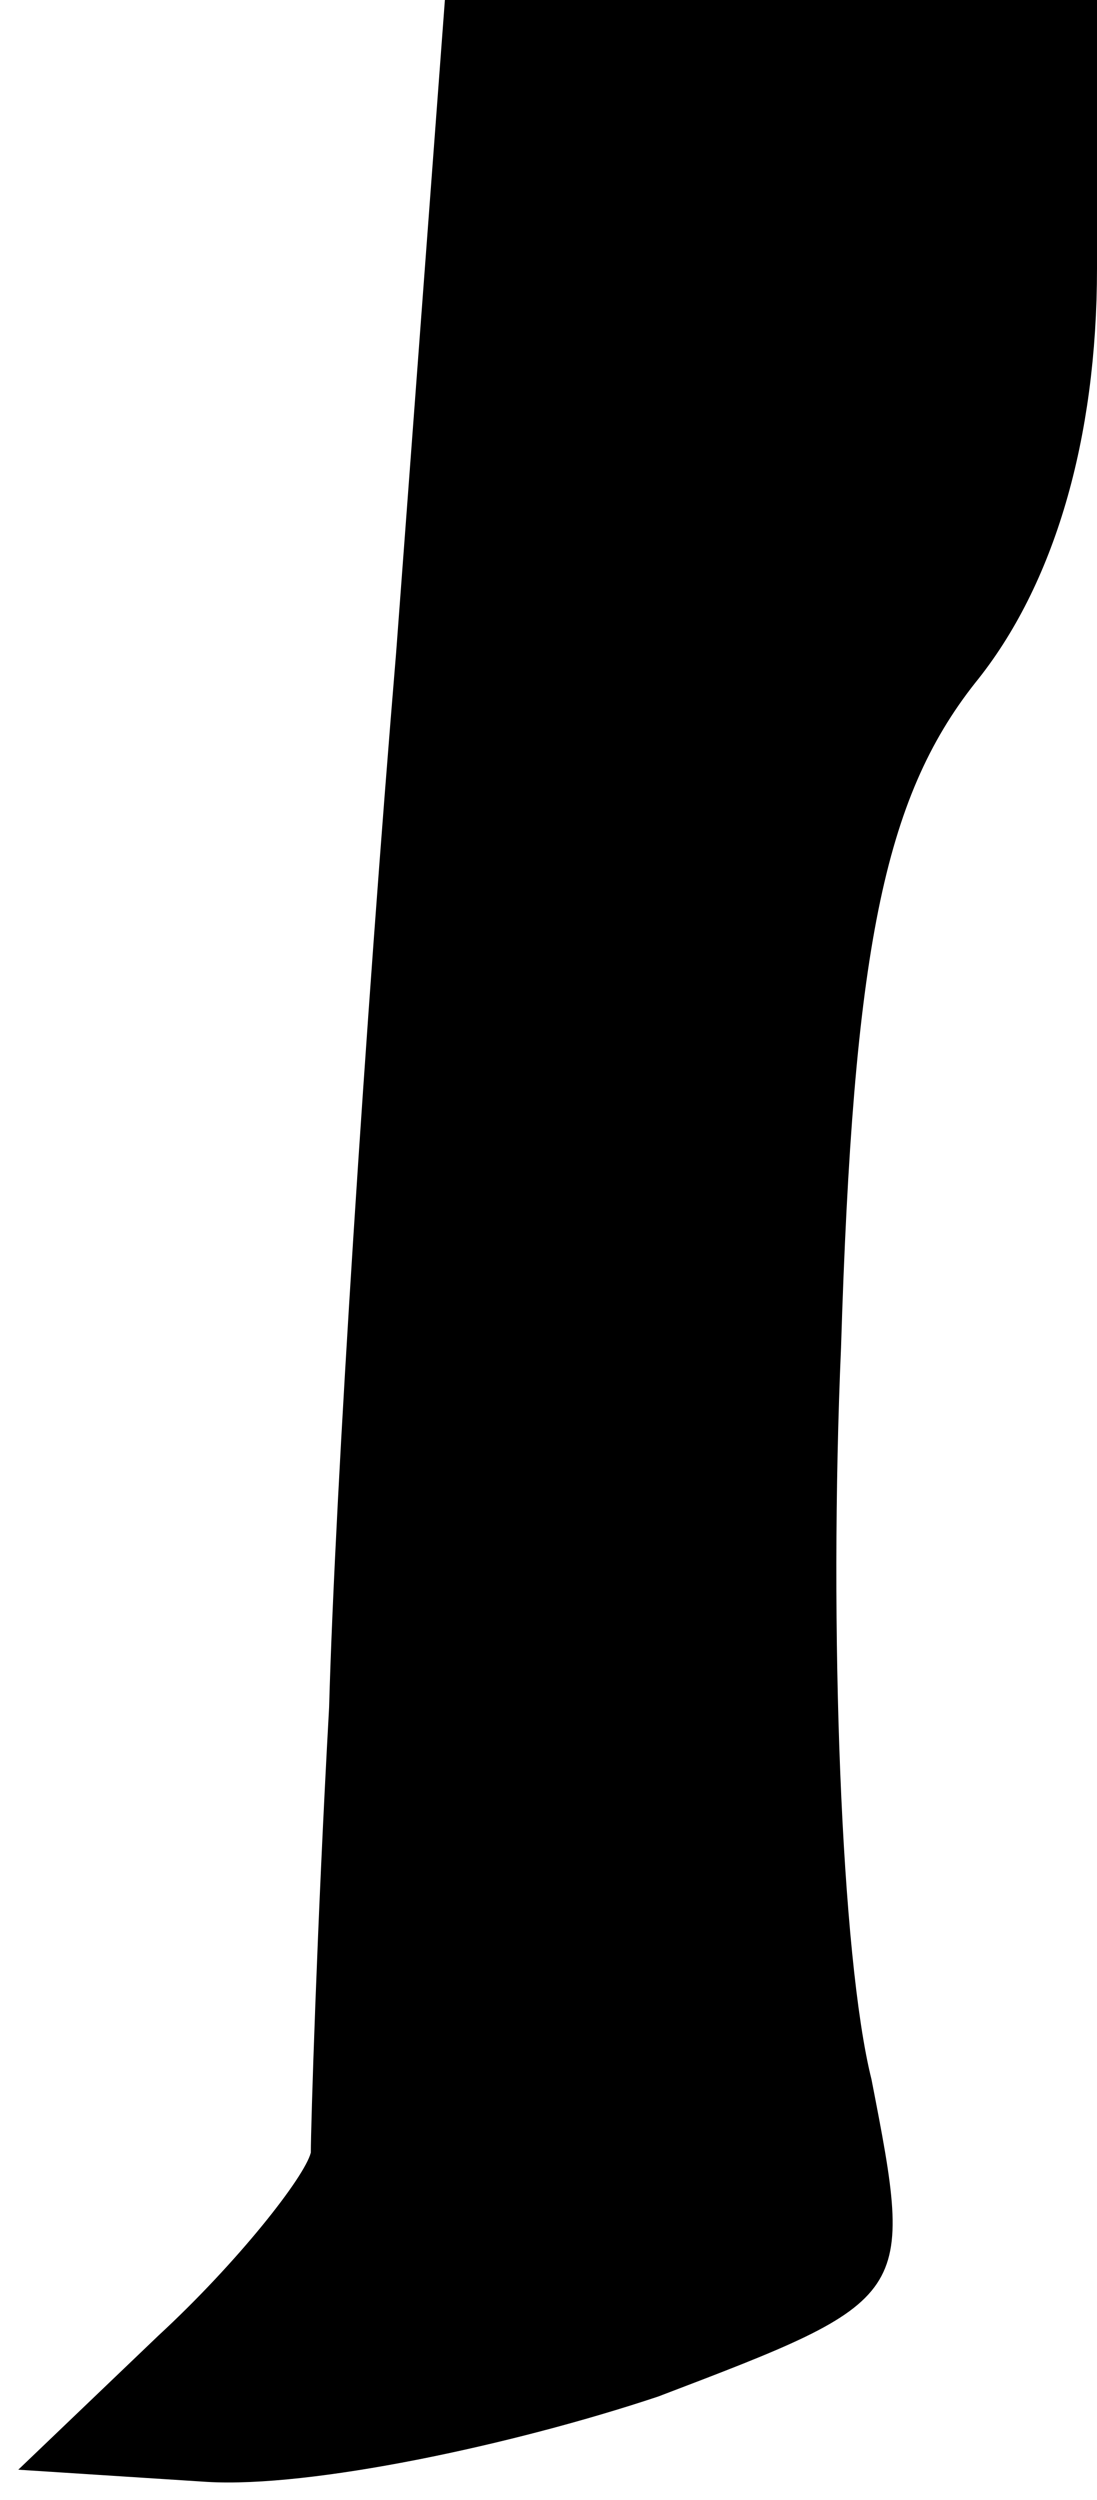 <?xml version="1.0" standalone="no"?>
<!DOCTYPE svg PUBLIC "-//W3C//DTD SVG 20010904//EN"
 "http://www.w3.org/TR/2001/REC-SVG-20010904/DTD/svg10.dtd">
<svg version="1.0" xmlns="http://www.w3.org/2000/svg"
 width="18pt" height="41pt" viewBox="0 0 18 41"
 preserveAspectRatio="xMidYMid meet">
<g transform="translate(0,41) scale(0.1,-0.1)"
fill="#000000" stroke="none">
<path fill="#000000" stroke="none" d="M65 303 c-5 -60 -10 -137 -11 -173 -2
-36 -3 -69 -3 -73 -1 -4 -12 -18 -25 -30 l-23 -22 31 -2 c17 -1 50 6 74 14 42
16 42 16 35 52 -5 20 -7 74 -5 120 2 65 7 90 22 109 13 16 20 40 20 68 l0 44
-53 0 -54 0 -8 -107z"/>
</g>
</svg>
